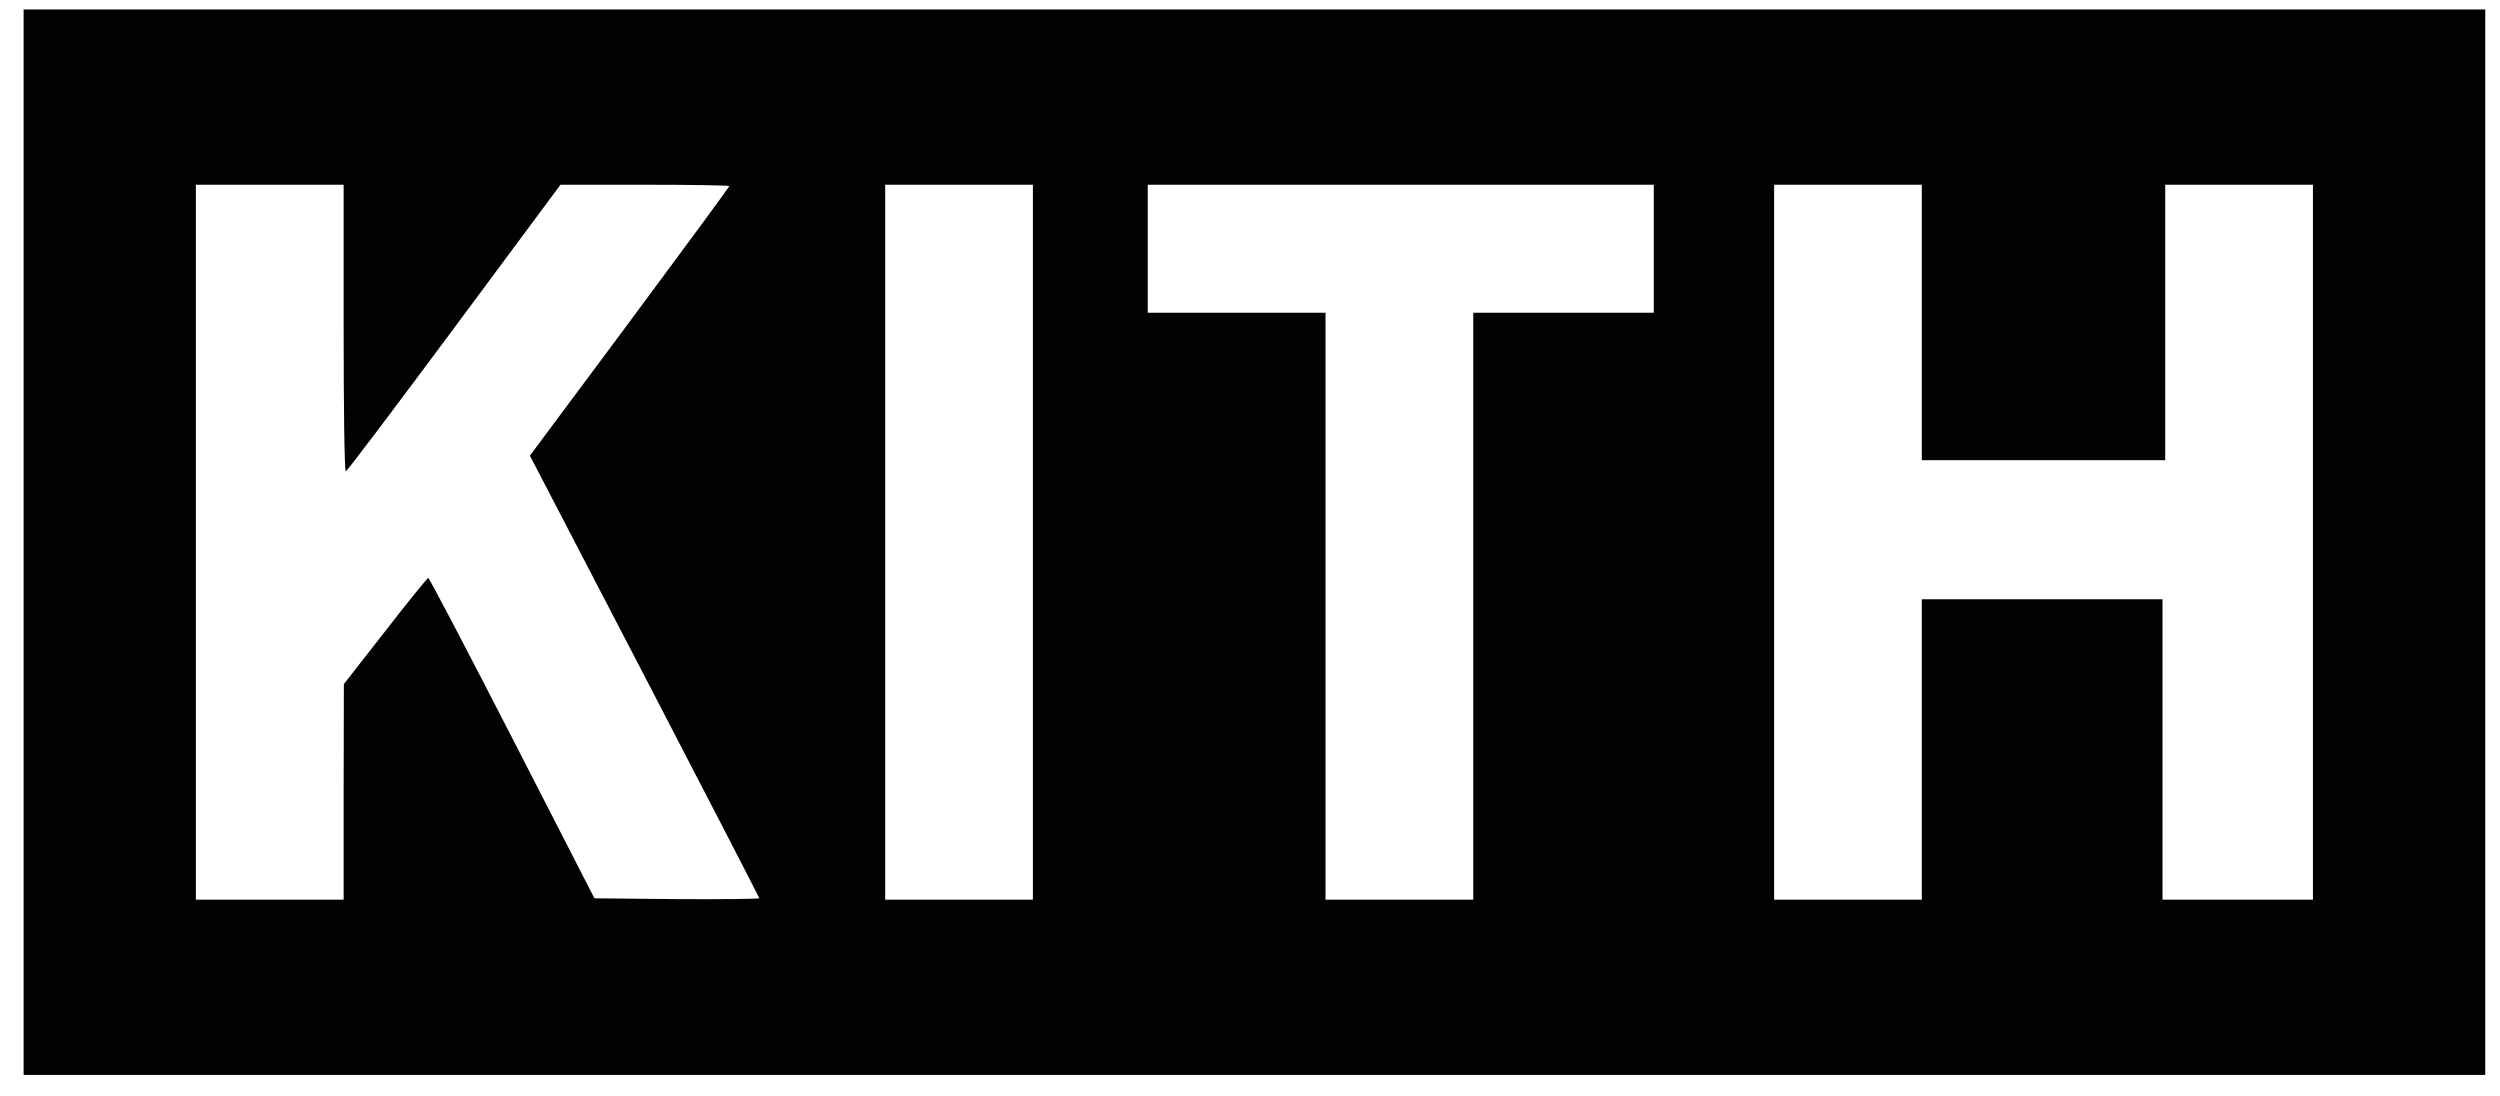 <?xml version="1.0" encoding="UTF-8"?>
<svg width="57px" height="25px" viewBox="0 0 57 25" version="1.1" xmlns="http://www.w3.org/2000/svg" xmlns:xlink="http://www.w3.org/1999/xlink">
    <!-- Generator: Sketch 63.1 (92452) - https://sketch.com -->
    <title>kith</title>
    <desc>Created with Sketch.</desc>
    <g id="MSCHFX" stroke="none" stroke-width="1" fill="none" fill-rule="evenodd">
        <g id="Desktop-|-Launch-State" transform="translate(-1075, -351)" fill="#010202">
            <g id="HOMEPAGE" transform="translate(161, 52)">
                <g id="SHIRT-PIECE-MODAL" transform="translate(538, 56)">
                    <g id="BrandLogos" transform="translate(375.7, 19.55)">
                        <path d="M44.117,230.802 L44.117,233.942 L49.667,233.942 L49.667,227.662 L53.035,227.662 L53.035,243.963 L49.605,243.963 L49.605,237.113 L44.117,237.113 L44.117,243.963 L40.75,243.963 L40.75,227.662 L44.117,227.662 L44.117,230.802 Z M38.006,229.121 L38.006,230.58 L33.89,230.58 L33.89,243.963 L30.522,243.963 L30.522,230.58 L26.469,230.58 L26.469,227.662 L38.006,227.662 L38.006,229.121 Z M23.85,235.812 L23.85,243.963 L20.482,243.963 L20.482,227.662 L23.85,227.662 L23.85,235.812 Z M8.135,230.929 C8.135,232.723 8.153,234.195 8.184,234.195 C8.215,234.195 9.319,232.723 10.654,230.929 L13.079,227.662 L15.006,227.662 C16.06,227.662 16.927,227.675 16.927,227.694 C16.927,227.713 15.905,229.102 14.657,230.783 L12.381,233.84 L12.481,234.03 C12.537,234.138 13.715,236.402 15.1,239.066 C16.485,241.731 17.613,243.919 17.613,243.931 C17.613,243.944 16.765,243.957 15.73,243.95 L13.853,243.931 L11.976,240.272 C10.94,238.255 10.08,236.612 10.061,236.624 C10.043,236.637 9.594,237.176 9.082,237.842 L8.14,239.047 L8.135,241.502 L8.135,243.963 L4.766,243.963 L4.766,227.662 L8.135,227.662 L8.135,230.929 Z M0.838,235.812 L0.838,247.959 L56.964,247.959 L56.964,223.666 L0.838,223.666 L0.838,235.812 Z" id="kith"></path>
                    </g>
                </g>
            </g>
        </g>
    </g>
</svg>